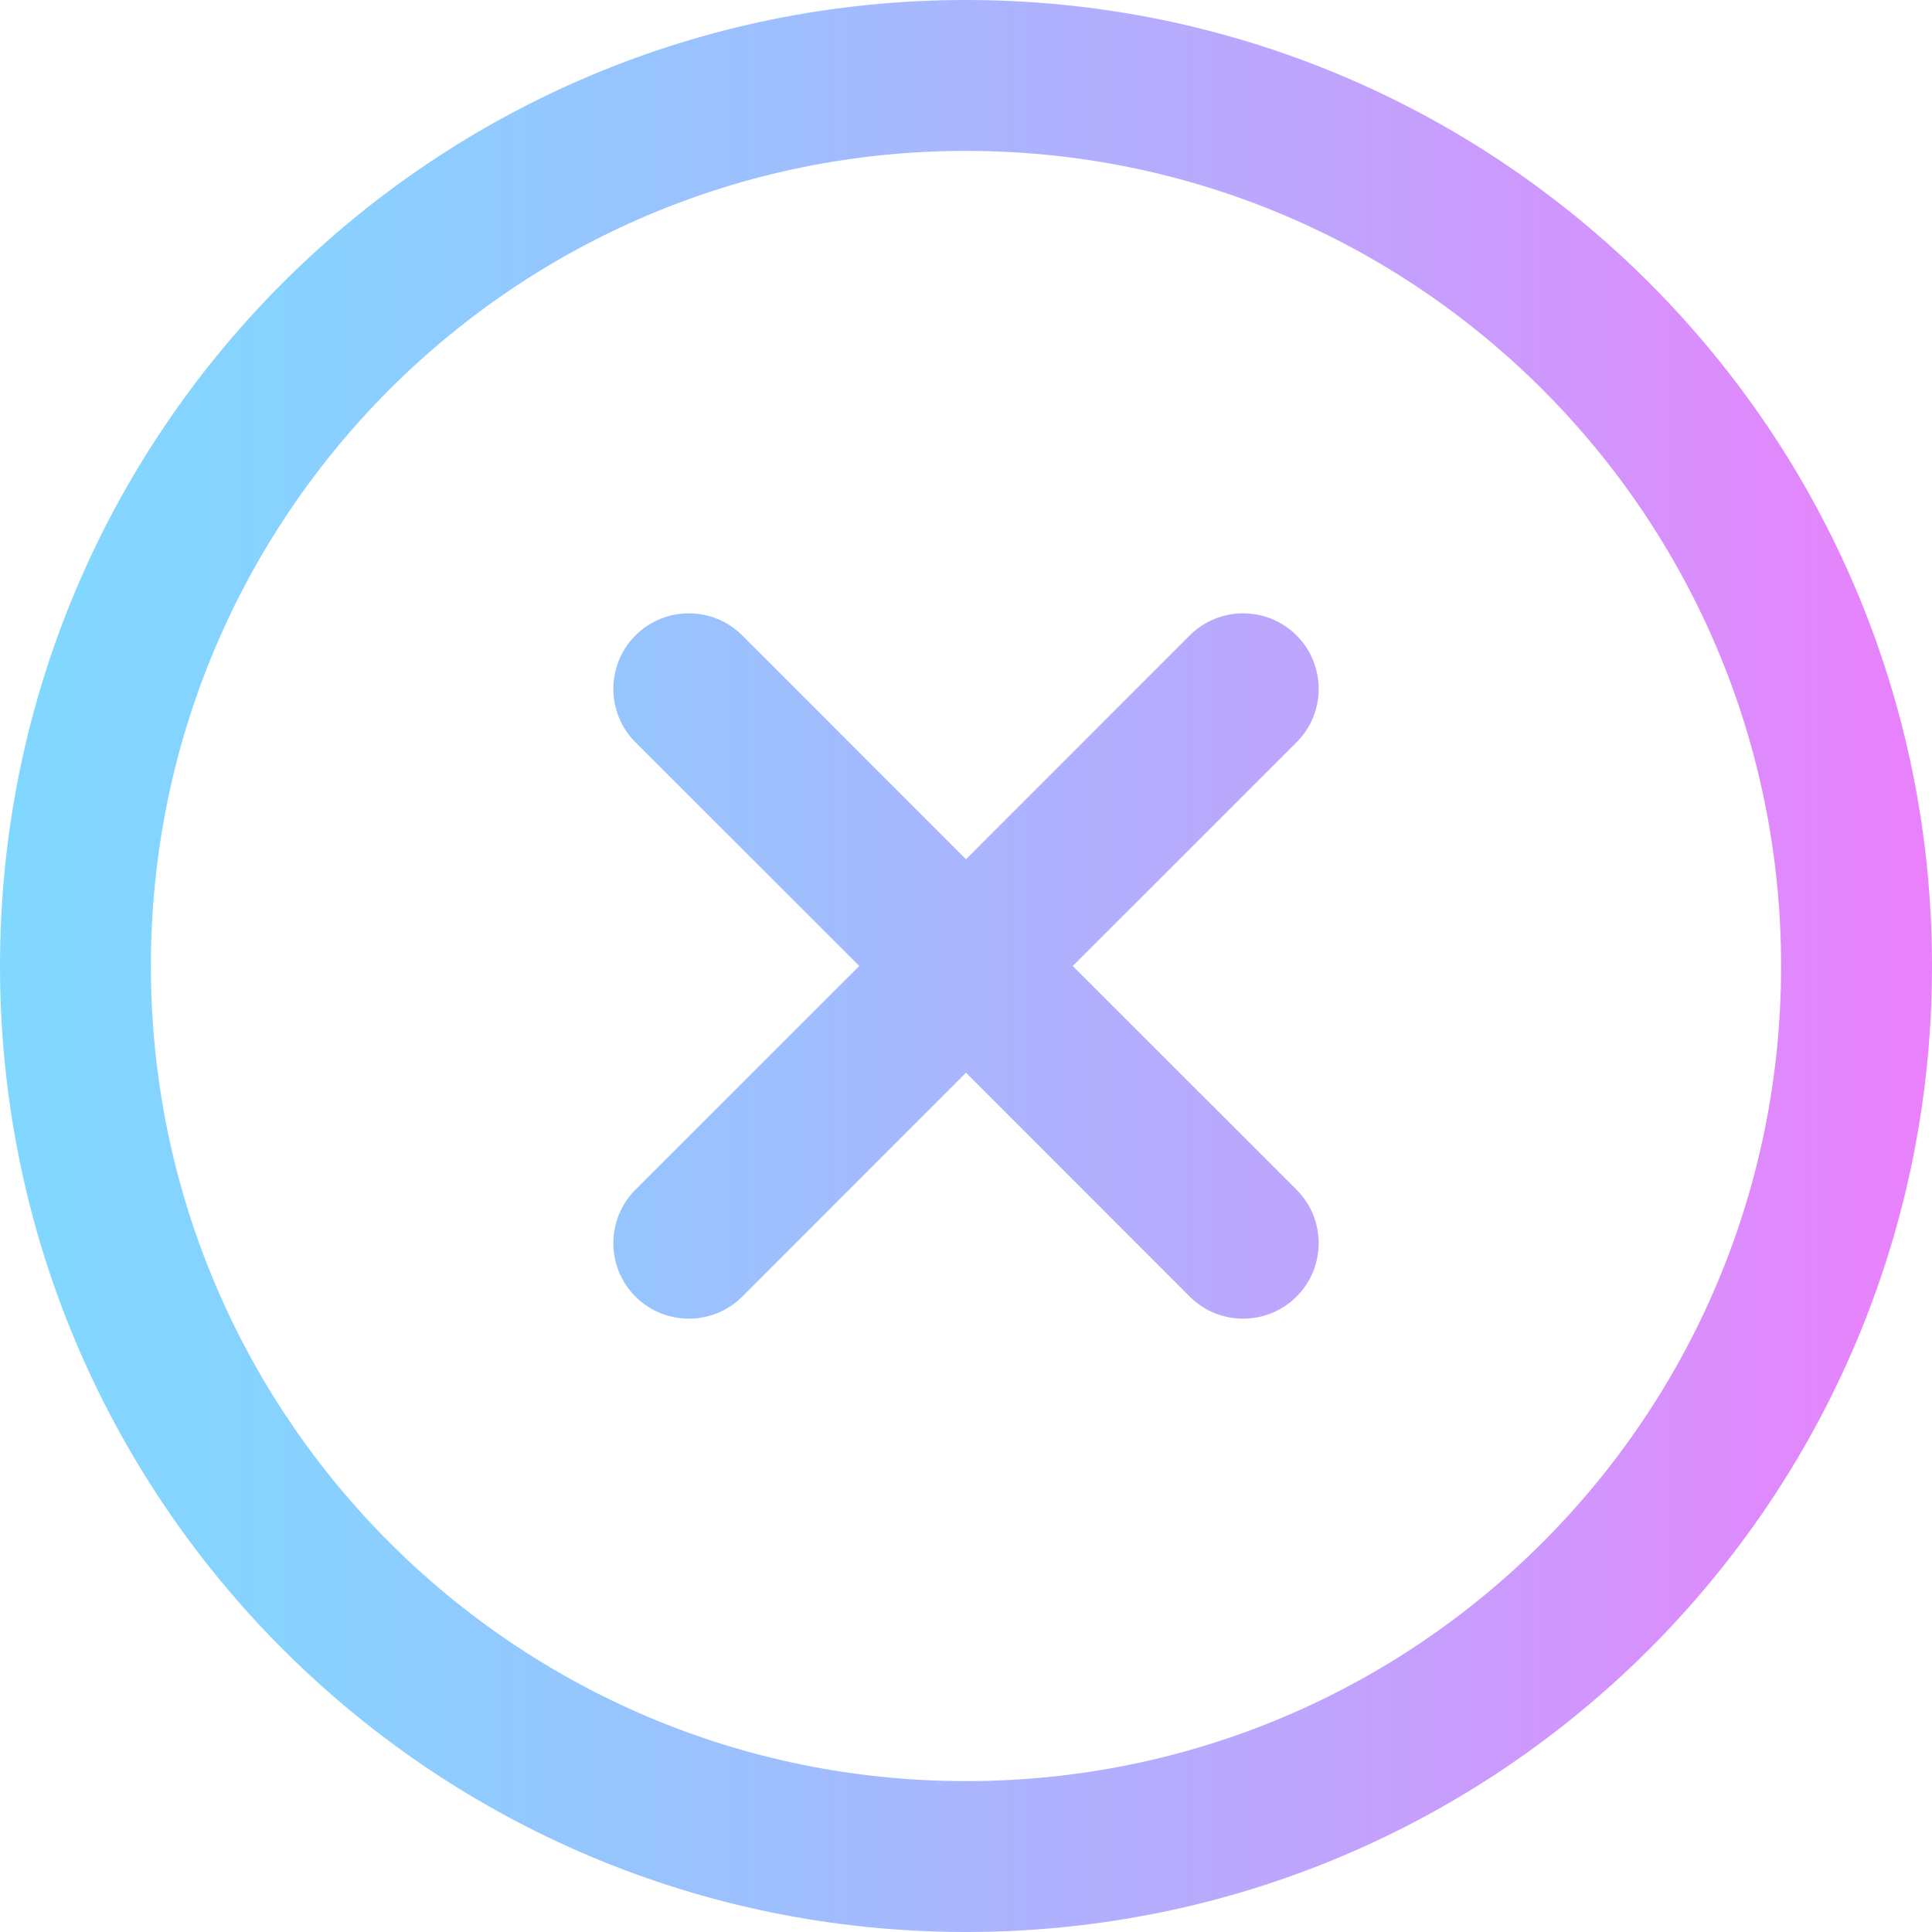 <?xml version="1.0" encoding="UTF-8"?>
<svg xmlns="http://www.w3.org/2000/svg" xmlns:xlink="http://www.w3.org/1999/xlink" width="20pt" height="20pt" viewBox="0 0 20 20" version="1.1">
<defs>
<linearGradient id="linear0" gradientUnits="userSpaceOnUse" x1="0" y1="258" x2="512" y2="258" gradientTransform="matrix(0.039,0,0,-0.039,0,20.078)">
<stop offset="0" style="stop-color:rgb(50.196%,84.706%,100%);stop-opacity:1;"/>
<stop offset="0.16" style="stop-color:rgb(53.333%,81.961%,100%);stop-opacity:1;"/>
<stop offset="0.413" style="stop-color:rgb(62.353%,74.51%,99.608%);stop-opacity:1;"/>
<stop offset="0.725" style="stop-color:rgb(76.863%,62.745%,99.216%);stop-opacity:1;"/>
<stop offset="1" style="stop-color:rgb(91.765%,50.196%,98.824%);stop-opacity:1;"/>
</linearGradient>
</defs>
<g id="surface1">
<path style=" stroke:none;fill-rule:nonzero;fill:url(#linear0);" d="M 10 0 C 4.473 0 0 4.473 0 10 C 0 15.527 4.473 20 10 20 C 15.527 20 20 15.527 20 10 C 20 4.473 15.527 0 10 0 Z M 10 18.438 C 5.336 18.438 1.562 14.664 1.562 10 C 1.562 5.336 5.336 1.562 10 1.562 C 14.664 1.562 18.438 5.336 18.438 10 C 18.438 14.664 14.664 18.438 10 18.438 Z M 13.422 7.684 L 11.105 10 L 13.422 12.316 C 13.727 12.621 13.727 13.117 13.422 13.422 C 13.117 13.727 12.621 13.727 12.316 13.422 L 10 11.105 L 7.684 13.422 C 7.379 13.727 6.883 13.727 6.578 13.422 C 6.273 13.117 6.273 12.621 6.578 12.316 L 8.895 10 L 6.578 7.684 C 6.273 7.379 6.273 6.883 6.578 6.578 C 6.883 6.273 7.379 6.273 7.684 6.578 L 10 8.895 L 12.316 6.578 C 12.621 6.273 13.117 6.273 13.422 6.578 C 13.727 6.883 13.727 7.379 13.422 7.684 Z M 13.422 7.684 "/>
</g>
</svg>
